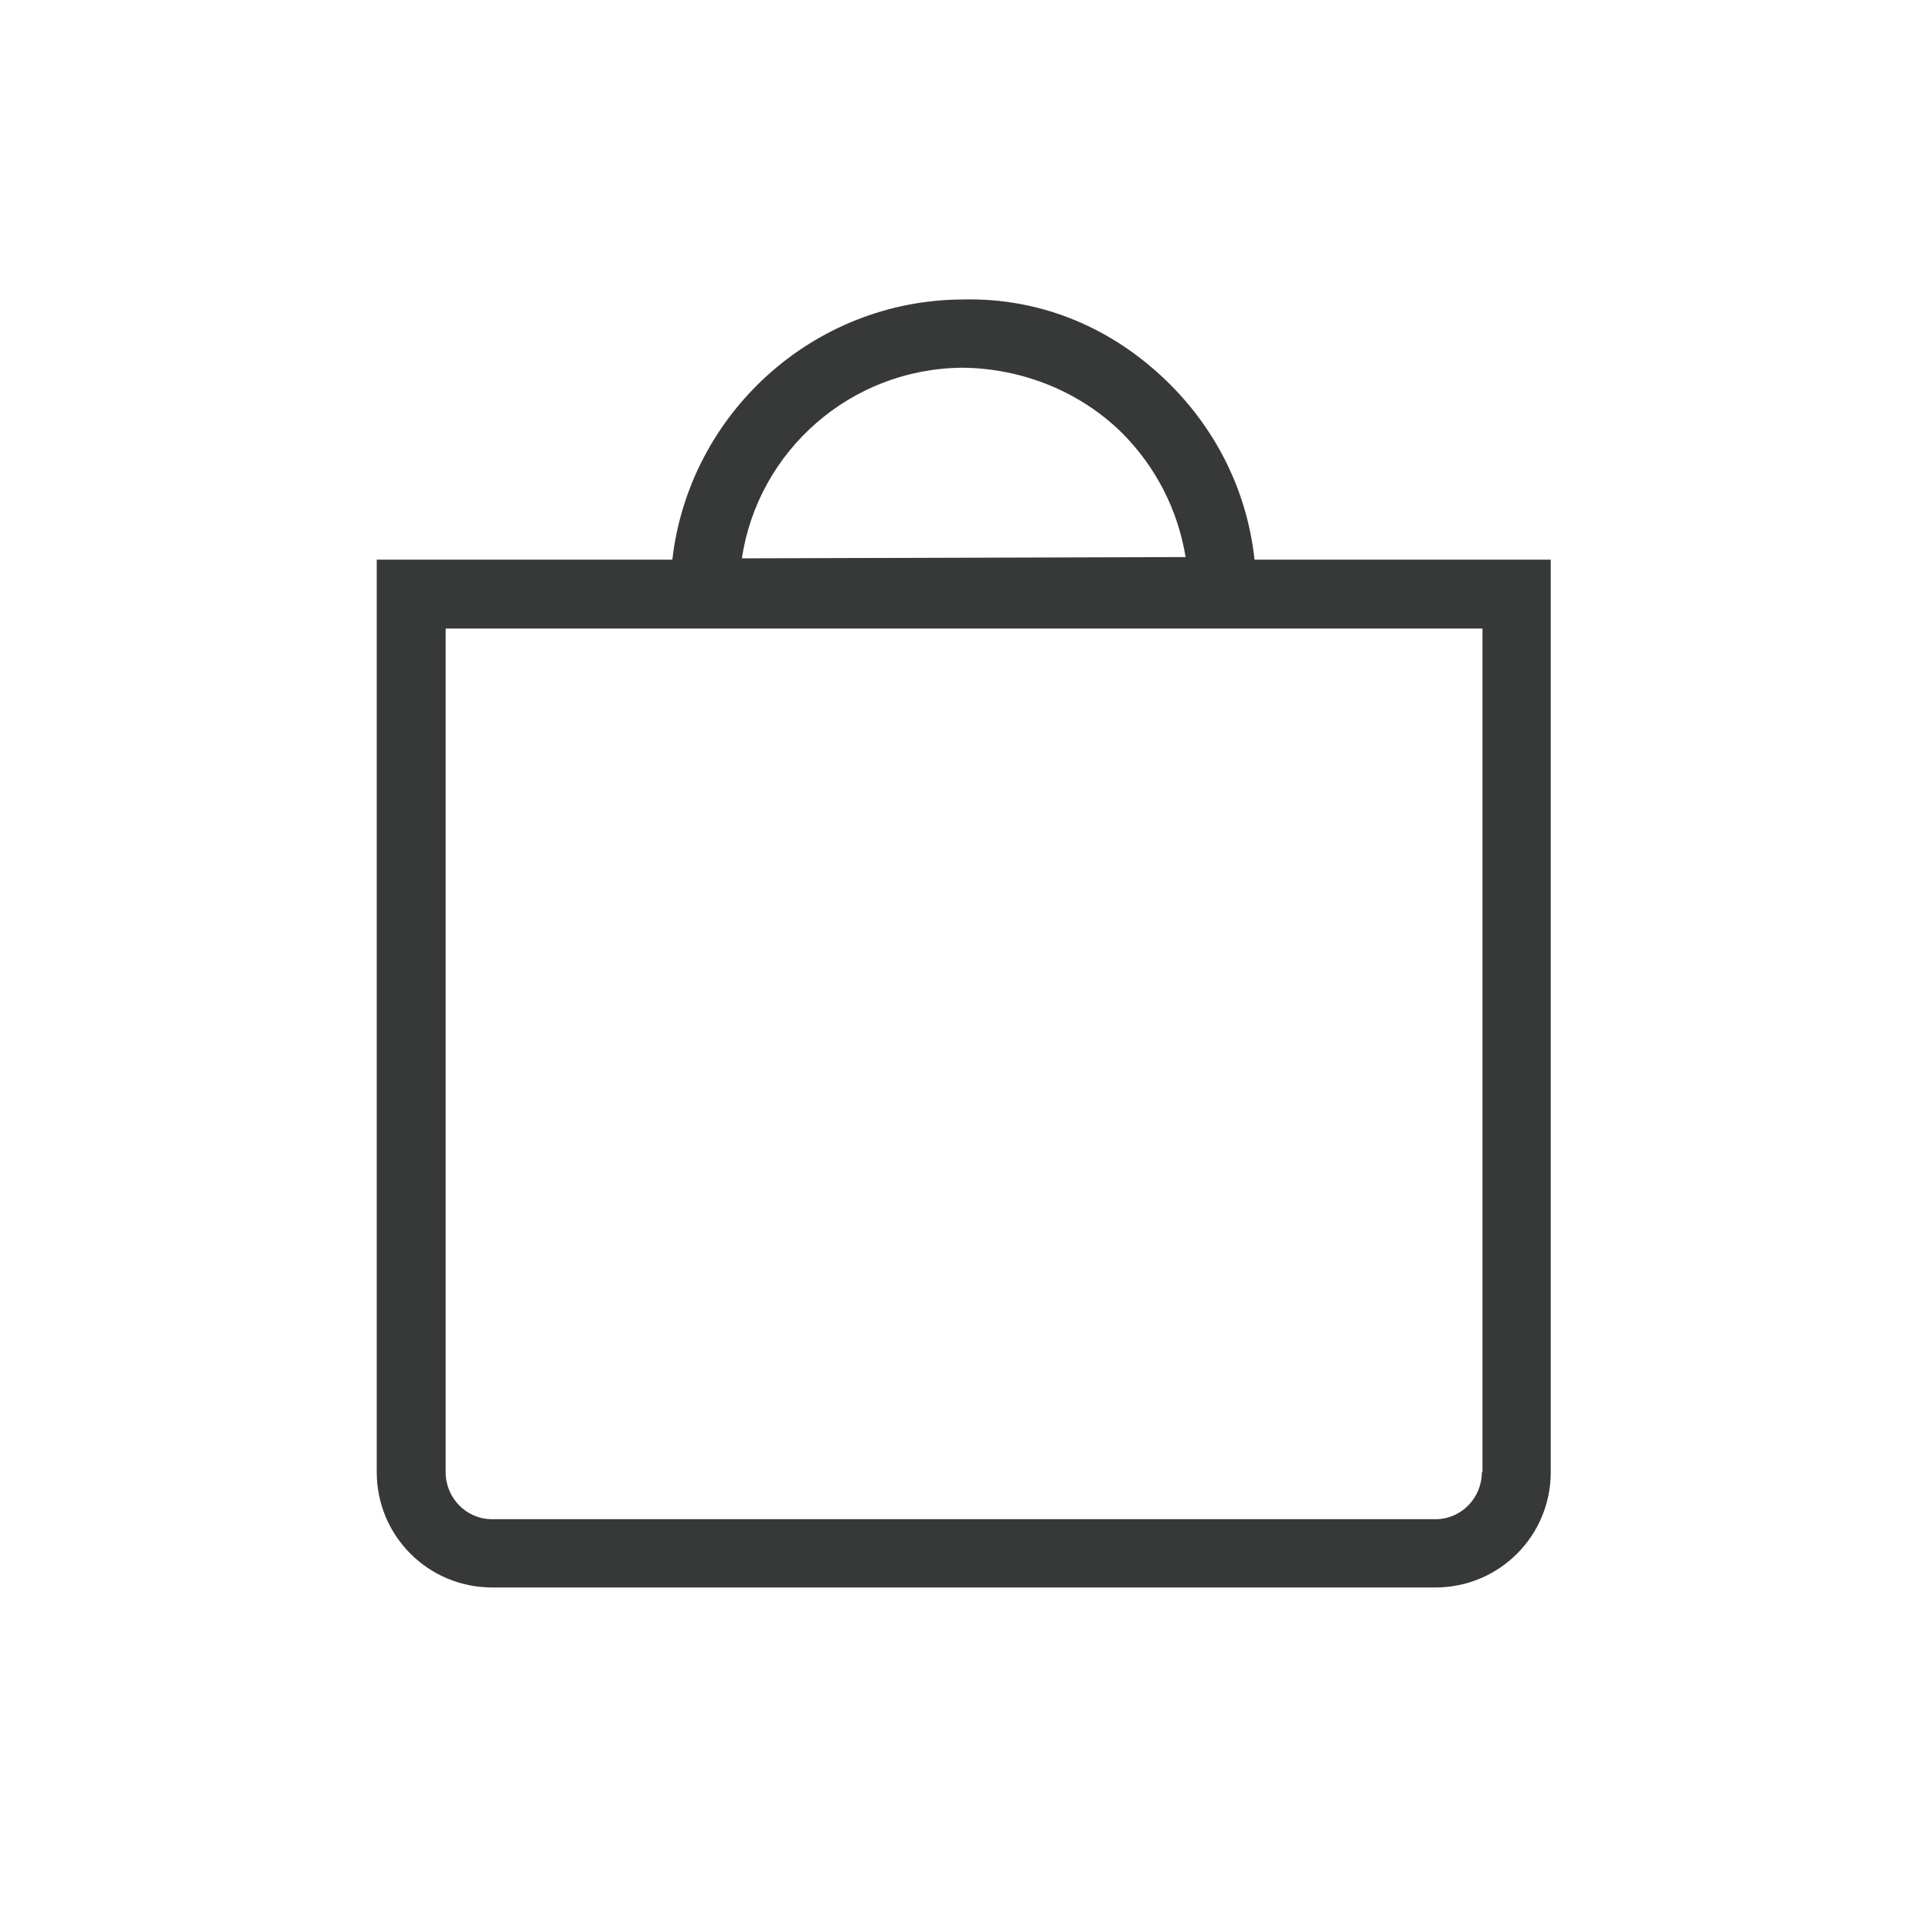 <?xml version="1.0" encoding="utf-8"?>
<!-- Generator: Adobe Illustrator 26.5.3, SVG Export Plug-In . SVG Version: 6.00 Build 0)  -->
<svg version="1.1" id="Ebene_1" xmlns="http://www.w3.org/2000/svg" xmlns:xlink="http://www.w3.org/1999/xlink" x="0px" y="0px"
	 viewBox="0 0 300 300" style="enable-background:new 0 0 300 300;" xml:space="preserve">
<style type="text/css">
	.st0{fill:#373939;}
</style>
<path class="st0" d="M194.8,86.9c-1.1-10.3-5.7-19.8-13.1-27.2c-8.6-8.6-19.8-13.5-32.2-13.2c-23.3,0.1-42.5,17.8-45.1,40.4H58.5
	v141.7c0,9.9,8,17.9,17.9,17.9h146.5c9.9,0,17.9-8,17.9-17.9V86.9H194.8z M149.5,57.1L149.5,57.1c9.1,0.1,18.1,3.6,24.7,10.1
	c5.3,5.3,8.7,12,9.9,19.3l-68.9,0.2C117.7,70,132.1,57.2,149.5,57.1z M230.1,228.6c0,4-3.2,7.3-7.2,7.3H76.4c-4,0-7.2-3.3-7.2-7.3
	v-131h161V228.6z"/>
</svg>
